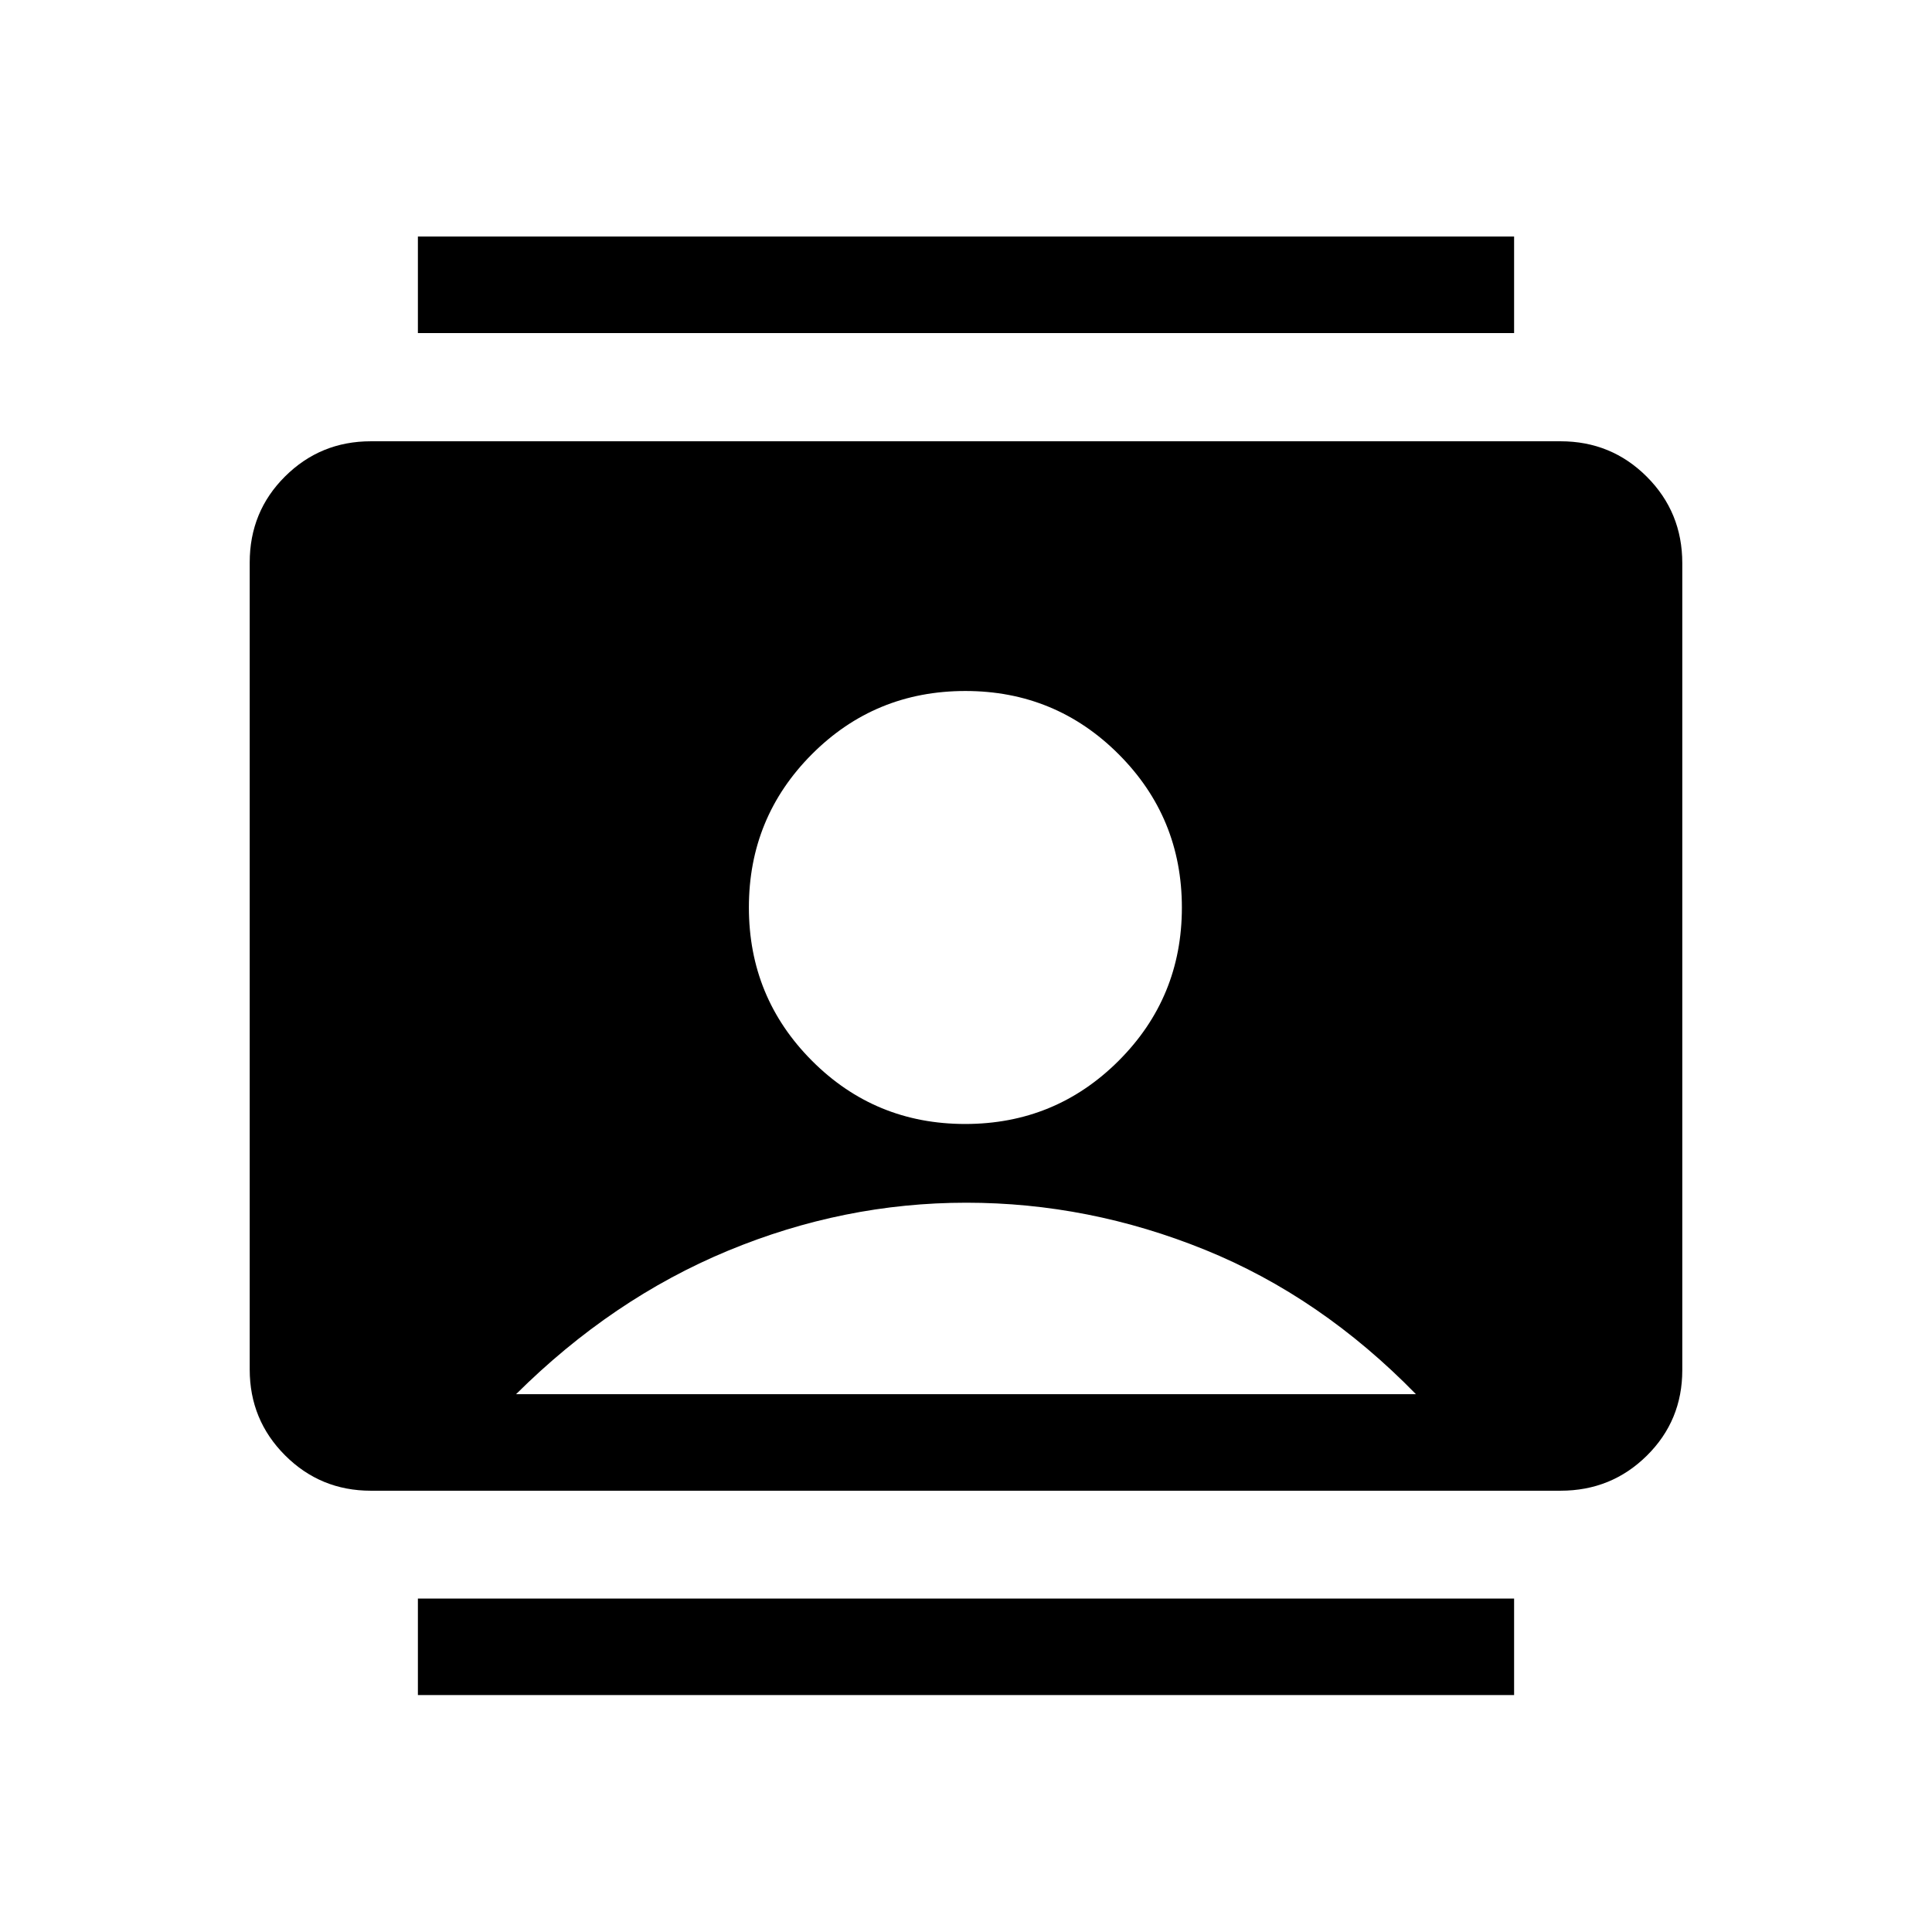 <svg xmlns="http://www.w3.org/2000/svg" height="20" viewBox="0 -960 960 960" width="20"><path d="M207.65-117.73v-47.96h544.7v47.96h-544.7Zm0-676.77v-47.96h544.7v47.96h-544.7Zm271.95 393q44.8 0 76.24-31.4 31.43-31.4 31.43-76.14 0-44.75-31.41-76.18-31.41-31.43-76.17-31.43-44.9 0-76.24 31.4-31.33 31.4-31.33 76.14 0 44.75 31.33 76.18 31.34 31.43 76.15 31.43ZM184.27-219.27q-25.06 0-42.63-17.58-17.56-17.58-17.56-42.67V-680.5q0-25.3 17.56-42.76 17.57-17.47 42.63-17.47h591.15q25.27 0 42.89 17.63 17.61 17.63 17.61 42.92v400.99q0 25.09-17.61 42.5-17.62 17.42-42.89 17.42H184.27Zm72.15-47.96h447.16q-47.2-48.38-104.87-71.77-57.67-23.38-118.57-23.38-60.9 0-118.46 23.88-57.56 23.89-105.26 71.27Z"/></svg>